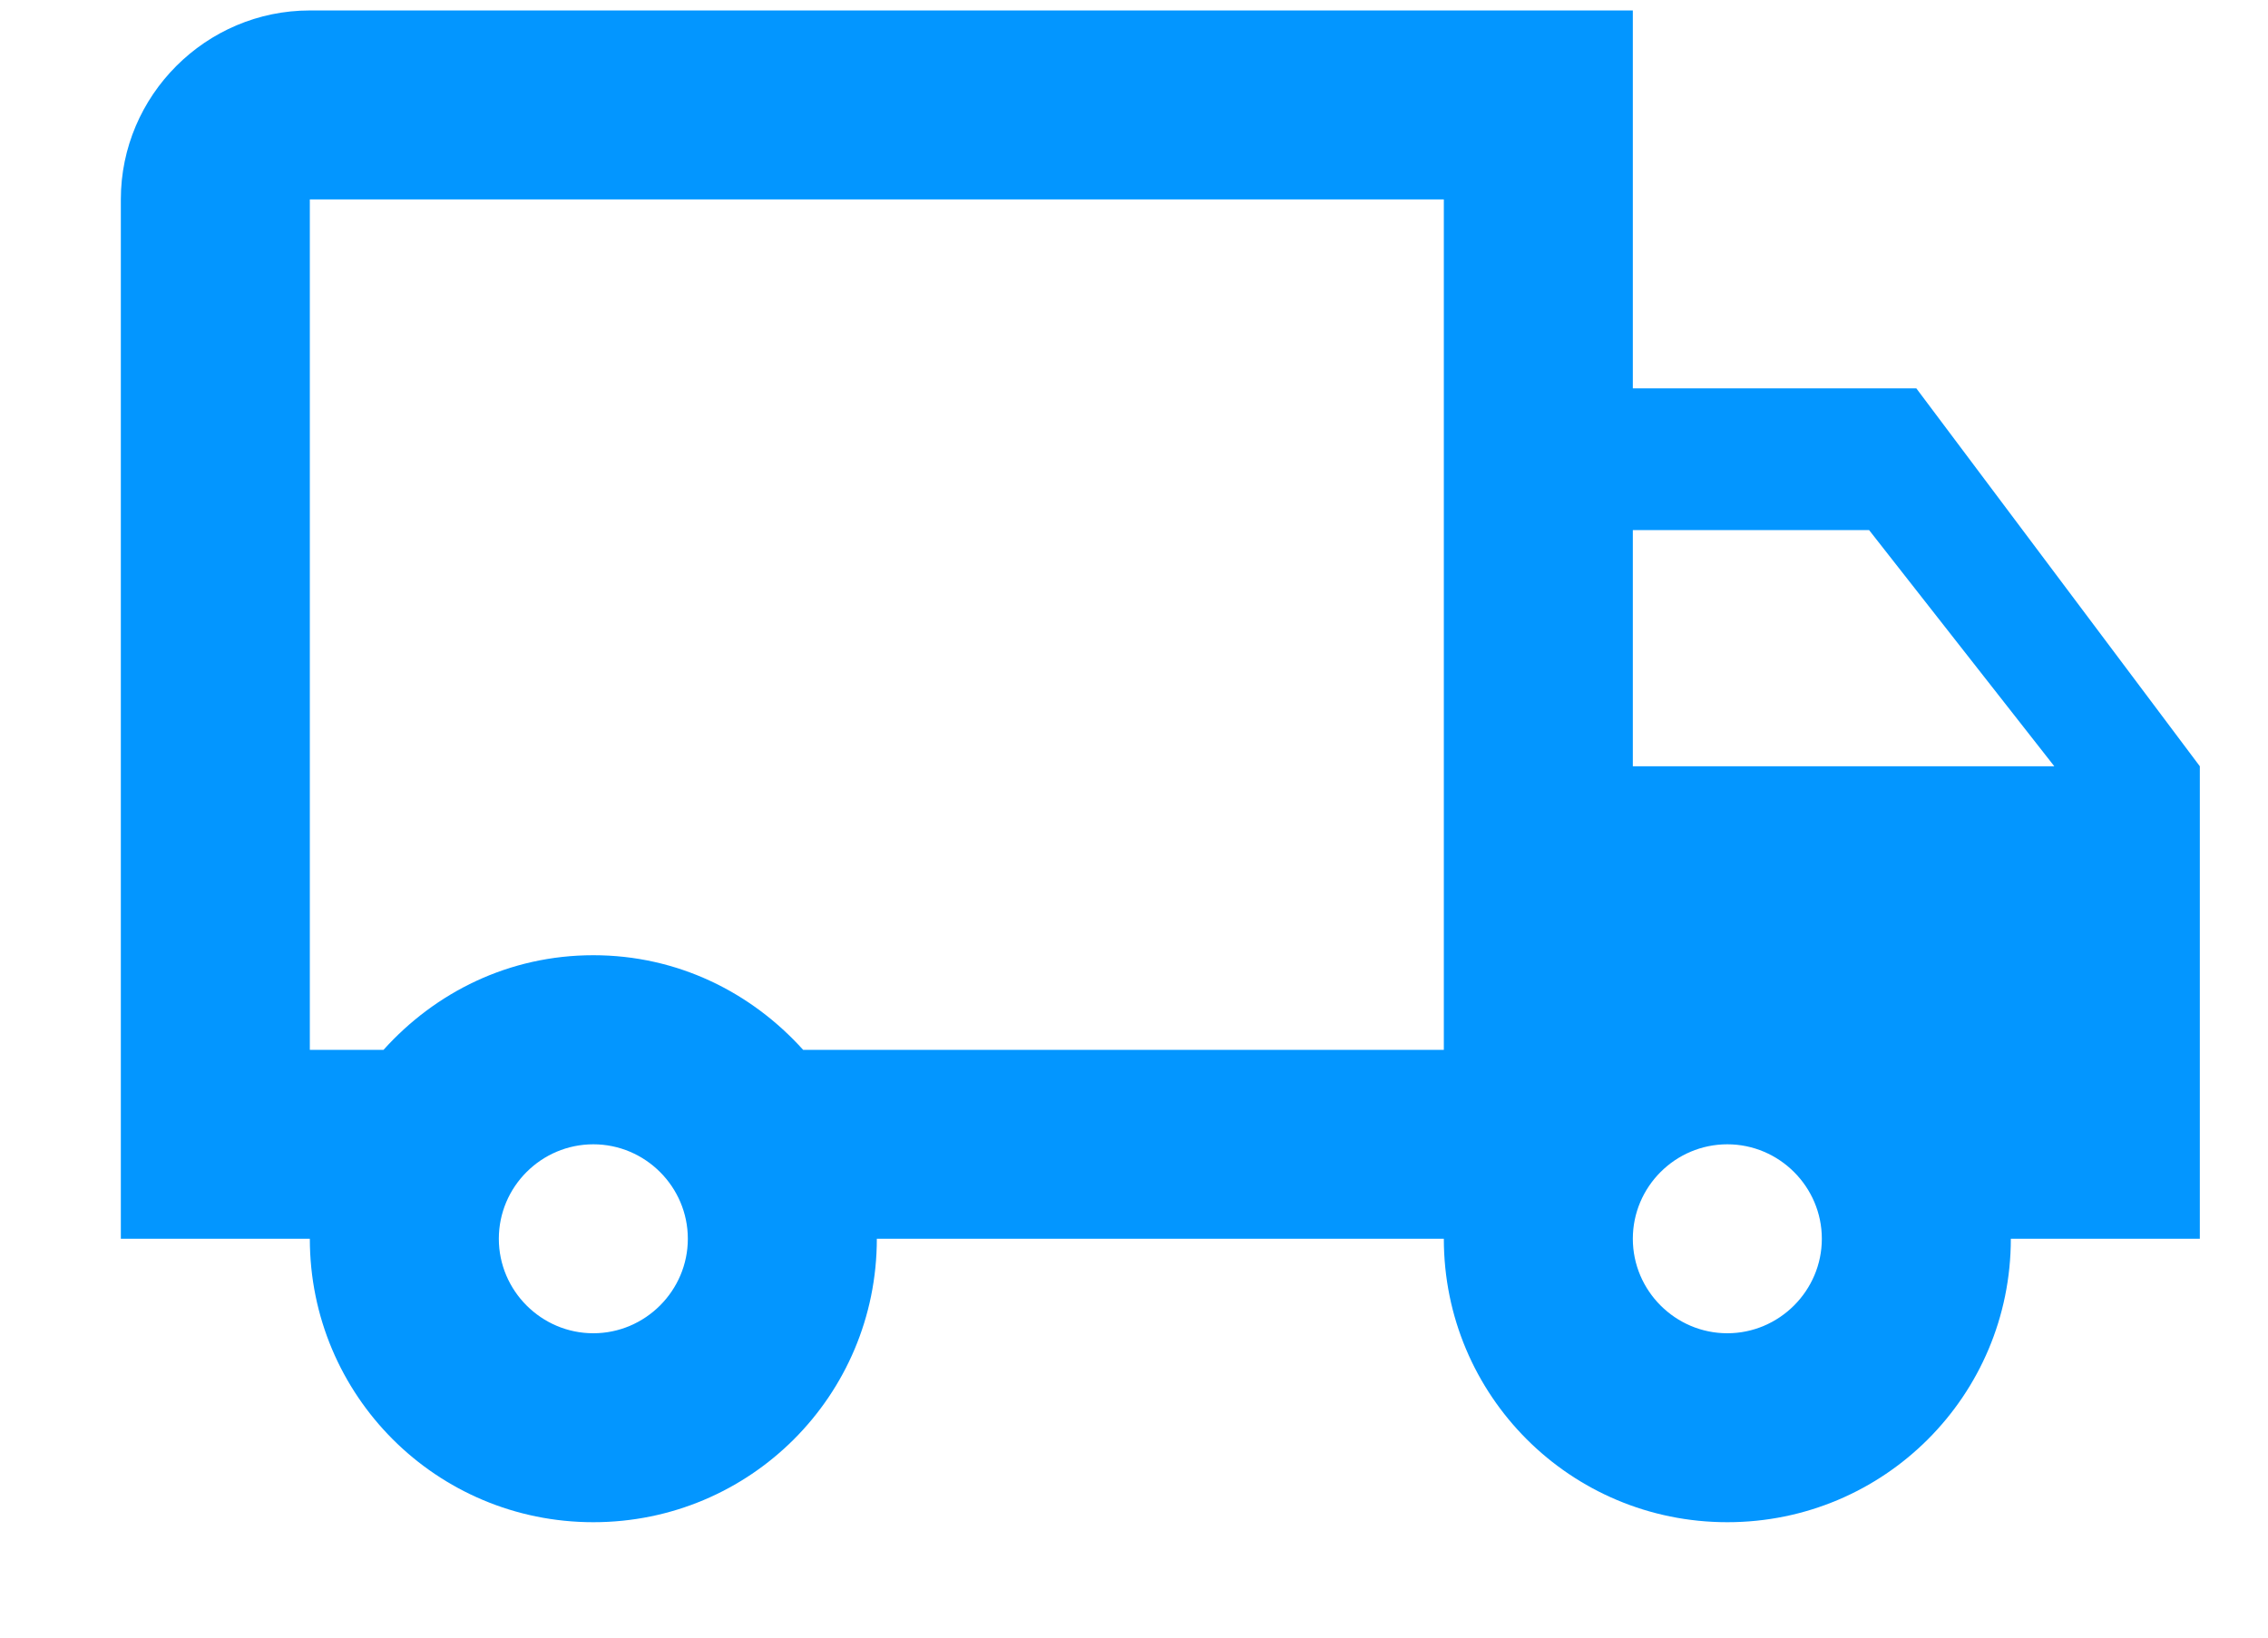 <svg width="18" height="13" viewBox="0 0 18 13" fill="none" xmlns="http://www.w3.org/2000/svg">
<path d="M15.209 3.083H12.959V0.083H2.459C1.634 0.083 0.959 0.758 0.959 1.583V9.834H2.459C2.459 11.079 3.464 12.084 4.709 12.084C5.954 12.084 6.959 11.079 6.959 9.834H11.459C11.459 11.079 12.464 12.084 13.709 12.084C14.954 12.084 15.959 11.079 15.959 9.834H17.459V6.083L15.209 3.083ZM14.834 4.208L16.304 6.083H12.959V4.208H14.834ZM4.709 10.584C4.296 10.584 3.959 10.246 3.959 9.834C3.959 9.421 4.296 9.084 4.709 9.084C5.121 9.084 5.459 9.421 5.459 9.834C5.459 10.246 5.121 10.584 4.709 10.584ZM6.374 8.334C5.961 7.876 5.376 7.583 4.709 7.583C4.041 7.583 3.456 7.876 3.044 8.334H2.459V1.583H11.459V8.334H6.374ZM13.709 10.584C13.296 10.584 12.959 10.246 12.959 9.834C12.959 9.421 13.296 9.084 13.709 9.084C14.121 9.084 14.459 9.421 14.459 9.834C14.459 10.246 14.121 10.584 13.709 10.584Z" fill="#0396FF"/>
</svg>
